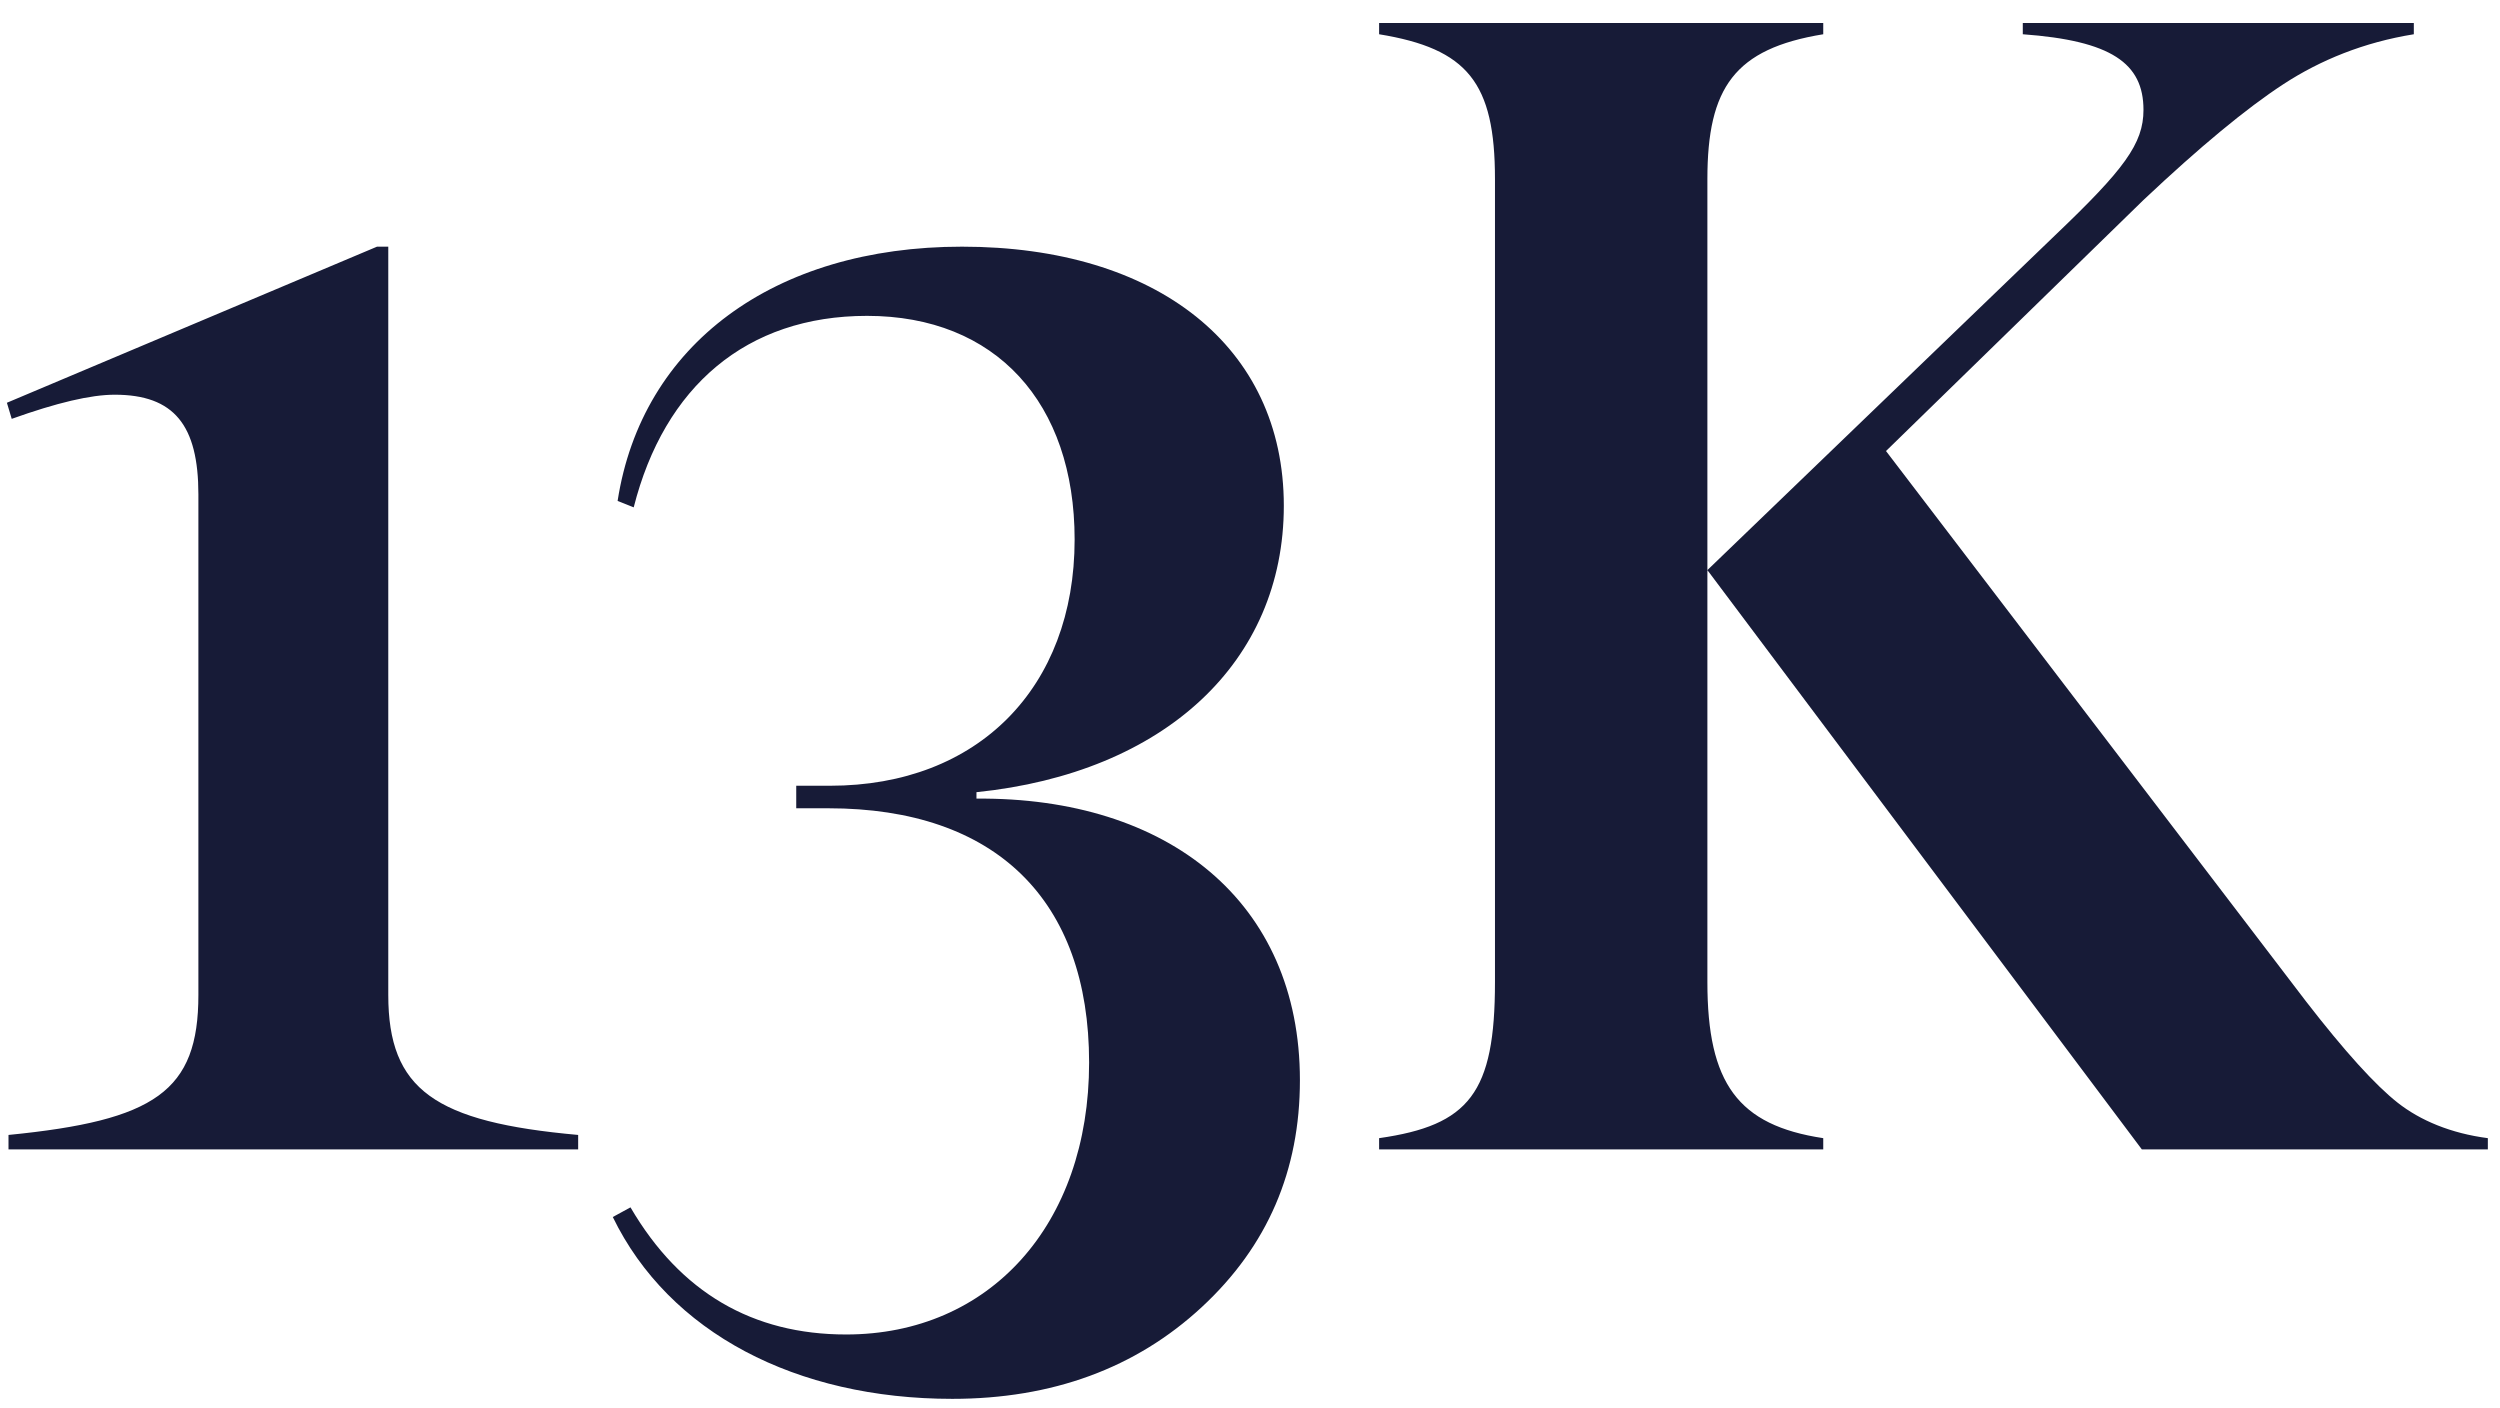 <svg width="87" height="49" viewBox="0 0 87 49" fill="none" xmlns="http://www.w3.org/2000/svg">
<path d="M20.12 40V39.496C15.136 39.048 13.512 37.928 13.512 34.624V8.584H13.12L0.24 14.016L0.408 14.576C1.976 14.016 3.152 13.736 3.992 13.736C6.064 13.736 6.904 14.8 6.904 17.208V34.624C6.904 37.984 5.392 38.992 0.296 39.496V40H20.12ZM33.141 48.68C36.613 48.68 39.525 47.616 41.821 45.488C44.117 43.36 45.237 40.728 45.237 37.592C45.237 31.376 40.645 27.736 33.981 27.792V27.568C40.533 26.896 44.677 23.032 44.677 17.6C44.677 12.056 40.253 8.584 33.477 8.584C26.925 8.584 22.333 12 21.493 17.432L22.053 17.656C23.117 13.456 25.973 10.992 30.173 10.992C34.653 10.992 37.397 14.016 37.397 18.776C37.397 23.928 34.037 27.344 28.885 27.344H27.709V28.128H28.829C34.653 28.128 37.901 31.32 37.901 36.976C37.901 42.632 34.429 46.44 29.445 46.44C26.197 46.44 23.677 44.984 21.941 42.016L21.325 42.352C23.285 46.384 27.709 48.68 33.141 48.68ZM63.449 0.8H47.993V1.192C51.073 1.696 52.025 2.872 52.025 6.232V34.176C52.025 38.04 51.129 39.16 47.993 39.608V40H63.449V39.608C60.481 39.16 59.417 37.704 59.417 34.176V6.232C59.417 3.04 60.369 1.696 63.449 1.192V0.8ZM65.633 15.696L74.593 6.96C76.553 5.112 78.177 3.768 79.465 2.928C80.753 2.088 82.265 1.472 84.001 1.192V0.8H70.393V1.192C73.473 1.416 74.593 2.2 74.593 3.824C74.593 5 73.921 5.896 71.513 8.192L59.417 19.84L74.537 40H86.577V39.608C85.289 39.44 84.225 38.992 83.441 38.376C82.657 37.76 81.593 36.584 80.249 34.848L65.633 15.696Z" fill="#171B37"/>
</svg>
